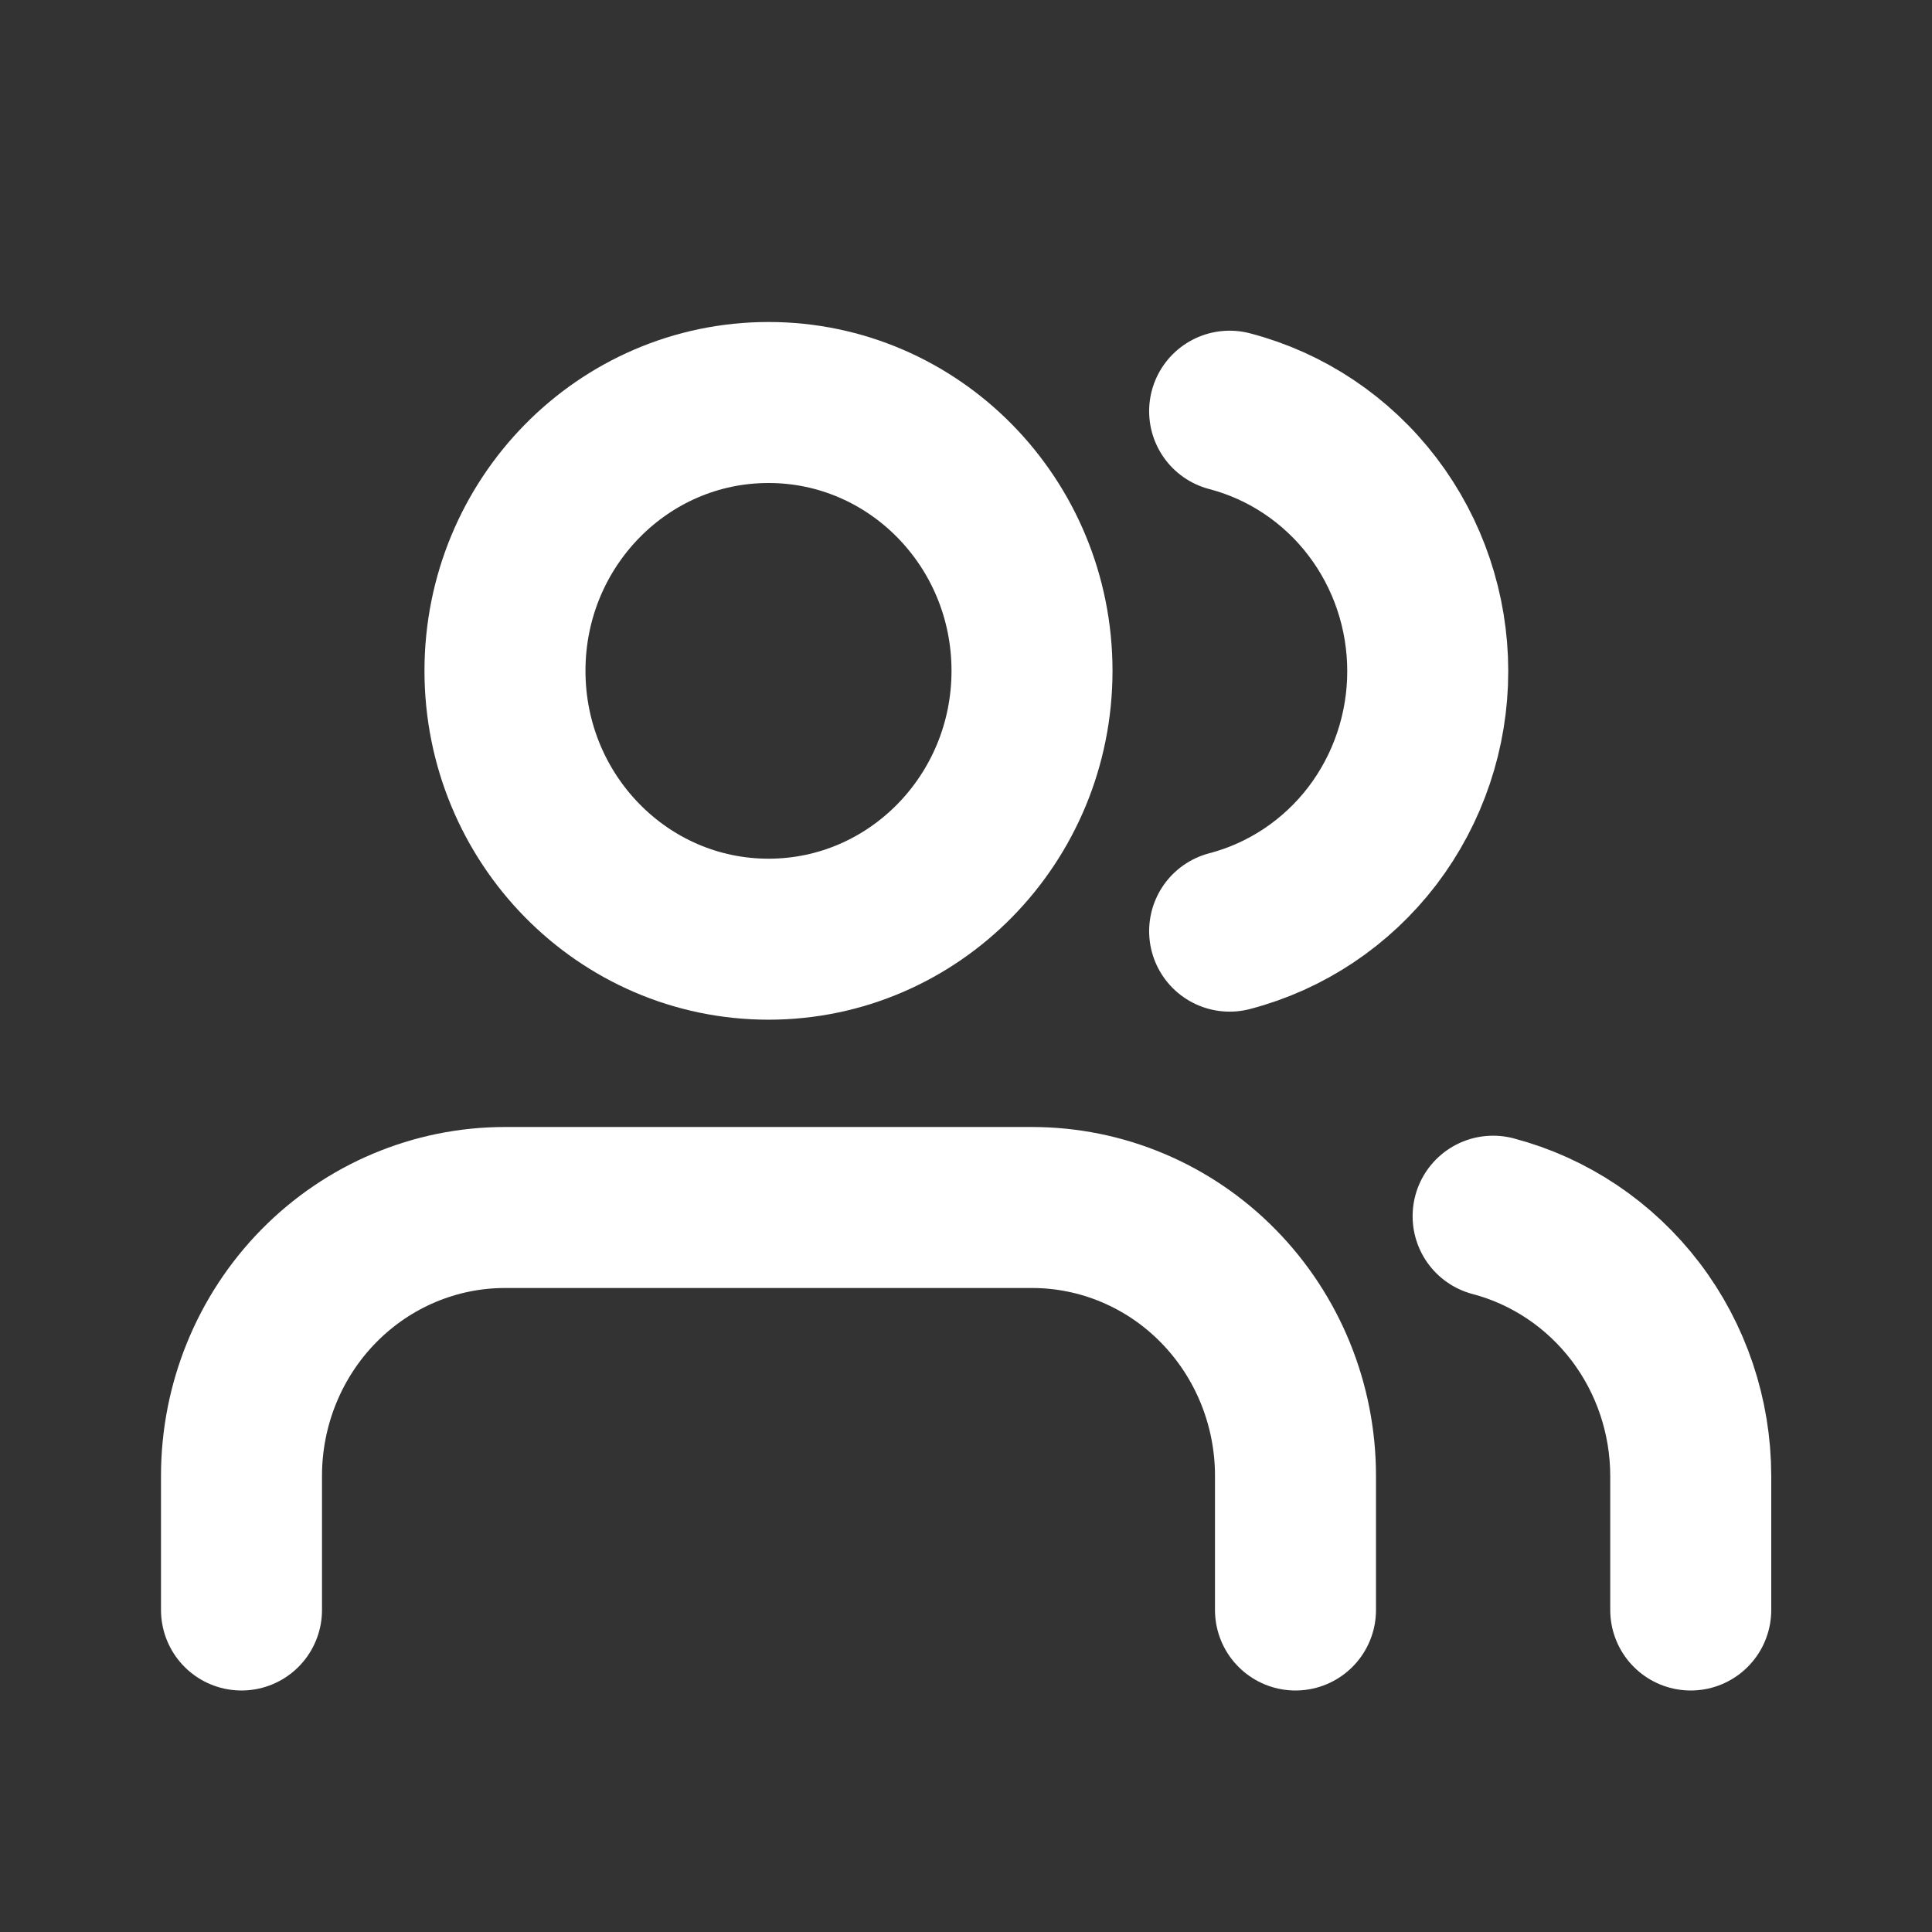 <svg width="24" height="24" viewBox="0 0 24 24" fill="none" xmlns="http://www.w3.org/2000/svg">
<rect x="0" y="0" width="24" height="24" fill="#333333" stroke="none"/>
<path d="M16.093 20V18.333C16.093 17.449 15.748 16.601 15.134 15.976C14.521 15.351 13.688 15 12.82 15H6.273C5.405 15 4.573 15.351 3.959 15.976C3.345 16.601 3 17.449 3 18.333V20" stroke="white" stroke-width="2" stroke-linecap="round" stroke-linejoin="round"/>
<path d="M9.547 11.667C11.354 11.667 12.82 10.174 12.82 8.333C12.82 6.492 11.354 5 9.547 5C7.739 5 6.273 6.492 6.273 8.333C6.273 10.174 7.739 11.667 9.547 11.667Z" stroke="white" stroke-width="2" stroke-linecap="round" stroke-linejoin="round"/>
<path d="M21.003 20V18.333C21.002 17.595 20.761 16.877 20.317 16.294C19.872 15.71 19.25 15.293 18.548 15.108" stroke="white" stroke-width="2" stroke-linecap="round" stroke-linejoin="round"/>
<path d="M15.275 5.108C15.979 5.292 16.603 5.709 17.049 6.294C17.494 6.878 17.736 7.597 17.736 8.338C17.736 9.078 17.494 9.797 17.049 10.382C16.603 10.966 15.979 11.383 15.275 11.567" stroke="white" stroke-width="2" stroke-linecap="round" stroke-linejoin="round"/>
</svg>
